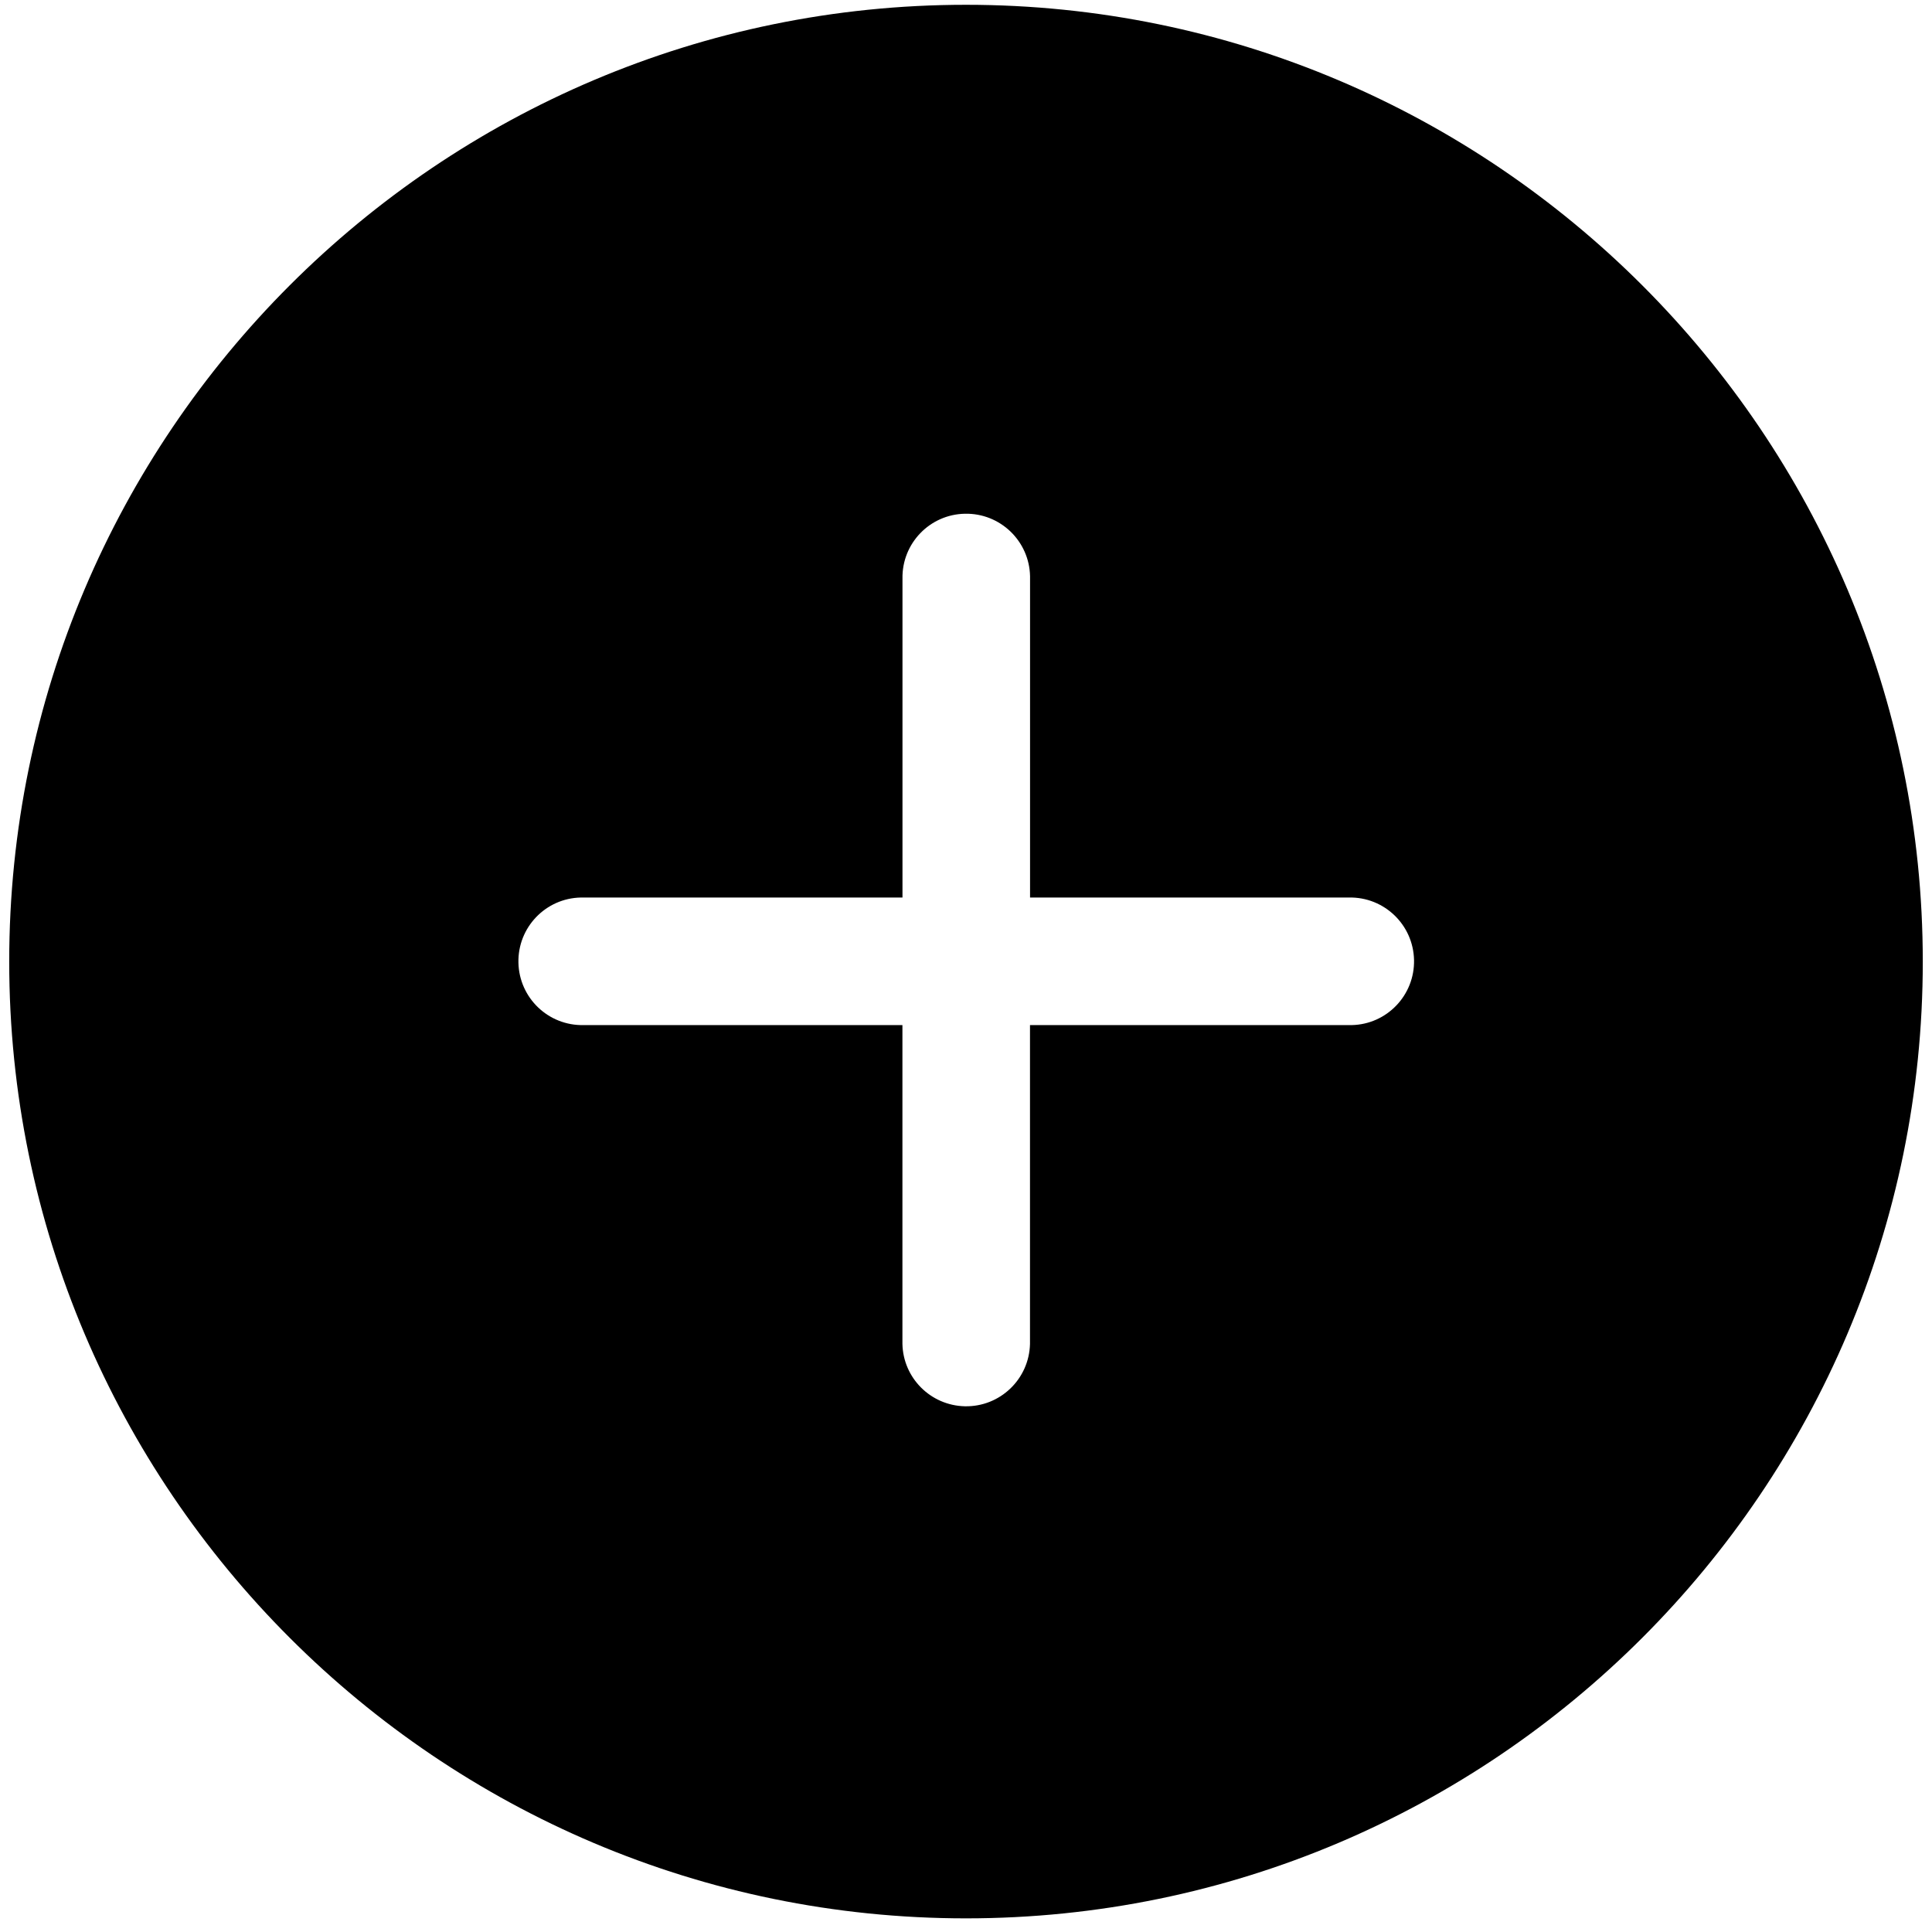 <svg width="131" height="131" viewBox="0 0 131 131" fill="none" xmlns="http://www.w3.org/2000/svg">
<path d="M65.5 0.325C29.724 0.325 0.625 29.424 0.625 65.2C0.625 100.976 29.724 130.075 65.5 130.075C101.276 130.075 130.375 100.976 130.375 65.2C130.375 29.424 101.276 0.325 65.5 0.325ZM65.43 34.834C67.822 34.786 69.794 36.684 69.843 39.072V39.24V60.857H91.459C93.85 60.805 95.827 62.699 95.879 65.091C95.932 67.479 94.037 69.46 91.65 69.507H91.455H69.839V91.123C69.783 93.514 67.806 95.405 65.418 95.353C63.104 95.297 61.24 93.441 61.189 91.123V69.507H39.572C37.181 69.559 35.204 67.665 35.152 65.273C35.1 62.885 36.994 60.904 39.386 60.857H39.576H61.193V39.24C61.145 36.849 63.043 34.877 65.431 34.834L65.43 34.834Z" fill="black"/>
</svg>
